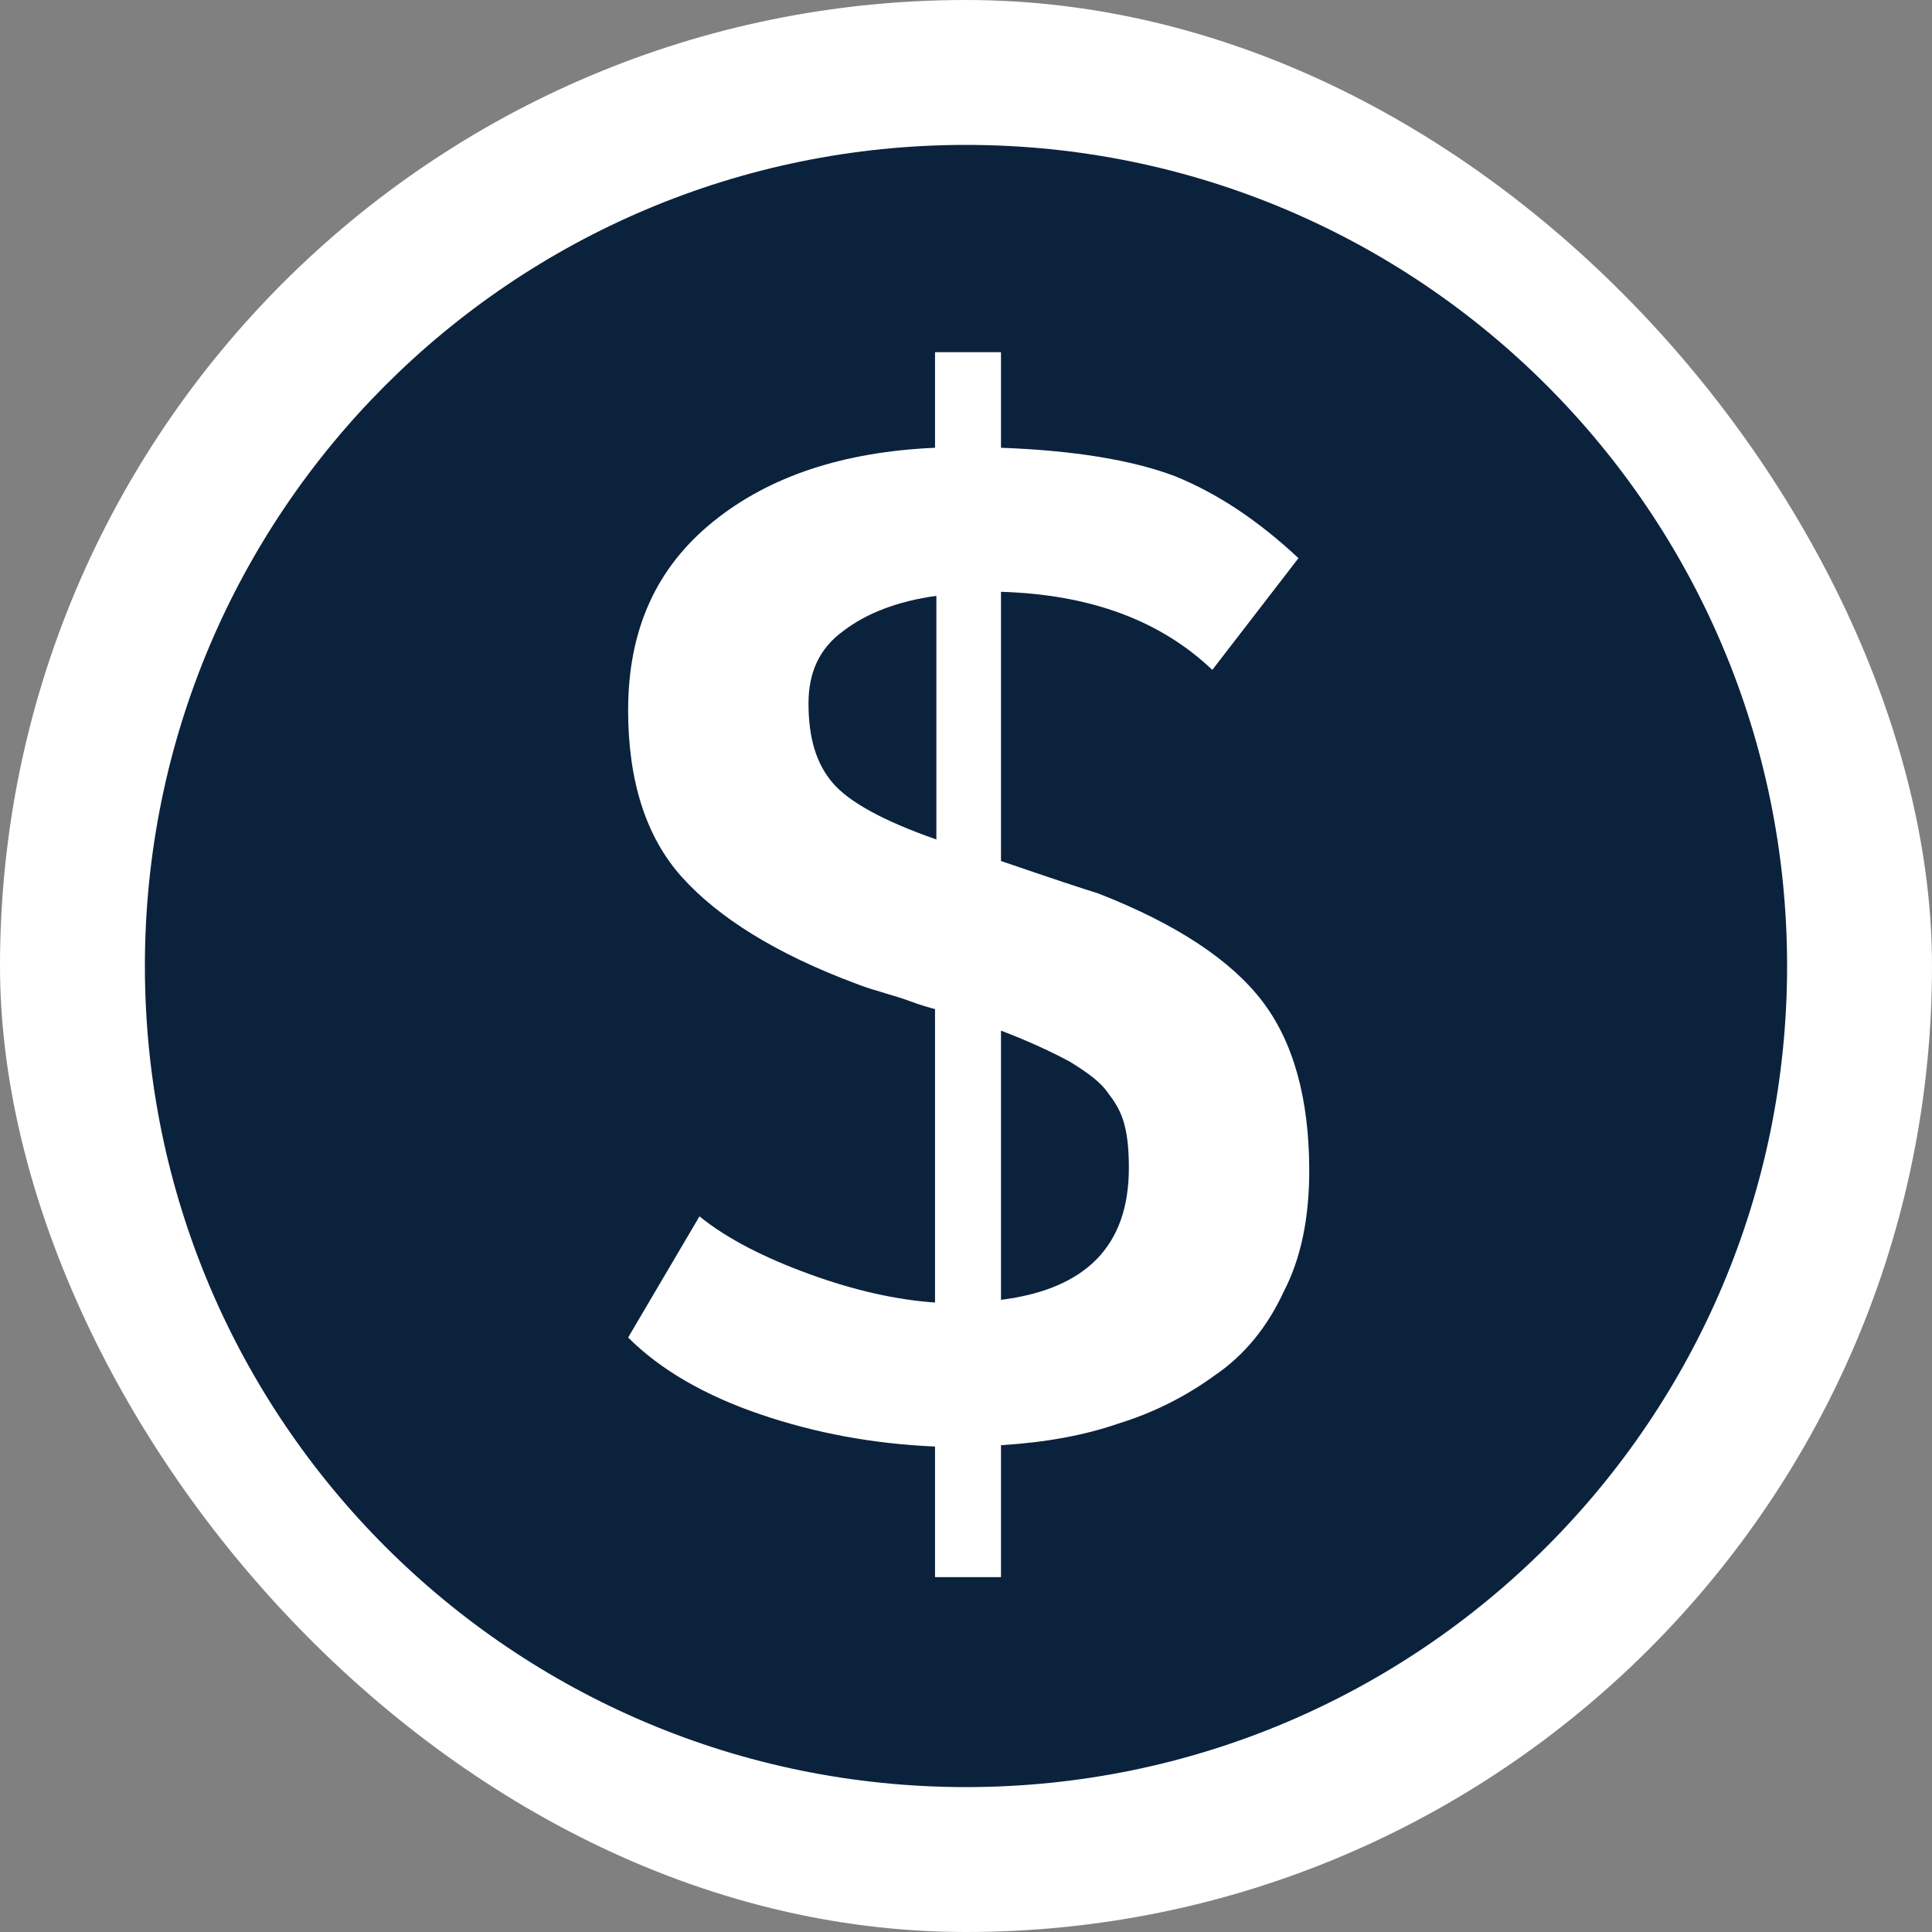 <svg width="250" height="250" viewBox="0 0 250 250" fill="none" xmlns="http://www.w3.org/2000/svg">
<rect x="0" y="0" width="250" height="250" fill="#808080" stroke="none"/>
<rect width="250" height="250" rx="125" fill="white"/>
<path d="M143.463 141.549C142.418 139.981 140.676 138.762 138.412 137.369C136.147 136.149 133.186 134.756 129.528 133.363V168.199C140.502 166.805 146.075 161.231 146.075 151.129C146.075 148.865 145.901 147.123 145.553 145.729C145.205 144.336 144.682 143.117 143.463 141.549Z" fill="#0B223D"/>
<path d="M124.999 18.75C66.3 18.75 18.749 66.302 18.749 125C18.749 183.699 66.3 231.25 124.999 231.25C183.698 231.25 231.249 183.699 231.249 125C231.249 66.302 183.698 18.75 124.999 18.75ZM166.106 167.152C164.015 171.681 161.054 175.339 157.222 177.951C153.39 180.738 149.21 182.828 144.681 184.222C140.153 185.789 135.101 186.66 129.528 187.009V204.078H120.993V187.183C112.981 186.834 105.491 185.441 98.349 183.003C91.208 180.564 85.46 177.255 81.28 173.074L90.511 157.398C94.169 160.359 99.046 162.798 104.794 164.888C110.542 166.978 115.942 168.197 120.993 168.546V130.574C120.296 130.4 119.077 130.052 117.683 129.529C116.29 129.007 114.897 128.658 113.851 128.31C112.632 127.962 111.587 127.613 110.716 127.265C100.44 123.433 92.95 118.73 88.247 113.505C83.544 108.279 81.28 100.964 81.28 91.906C81.28 81.455 84.938 73.443 92.253 67.521C99.569 61.599 109.149 58.464 120.993 57.941V45.574H129.528V57.941C138.933 58.289 146.423 59.509 151.997 61.599C157.571 63.863 162.796 67.347 168.022 72.224L156.874 86.681C150.081 80.236 141.024 76.927 129.528 76.578V111.414C136.147 113.679 140.327 115.072 142.069 115.595C152.345 119.601 159.313 124.304 163.319 129.529C167.325 134.755 169.415 142.07 169.415 151.476C169.415 157.572 168.37 162.798 166.106 167.152Z" fill="#0B223D"/>
<path d="M104.619 91.037C104.619 95.565 105.664 98.875 107.754 101.313C109.845 103.752 114.199 106.19 121.166 108.629V77.102C116.115 77.799 112.109 79.367 109.148 81.631C106.013 83.895 104.619 87.031 104.619 91.037Z" fill="#0B223D"/>
</svg>
